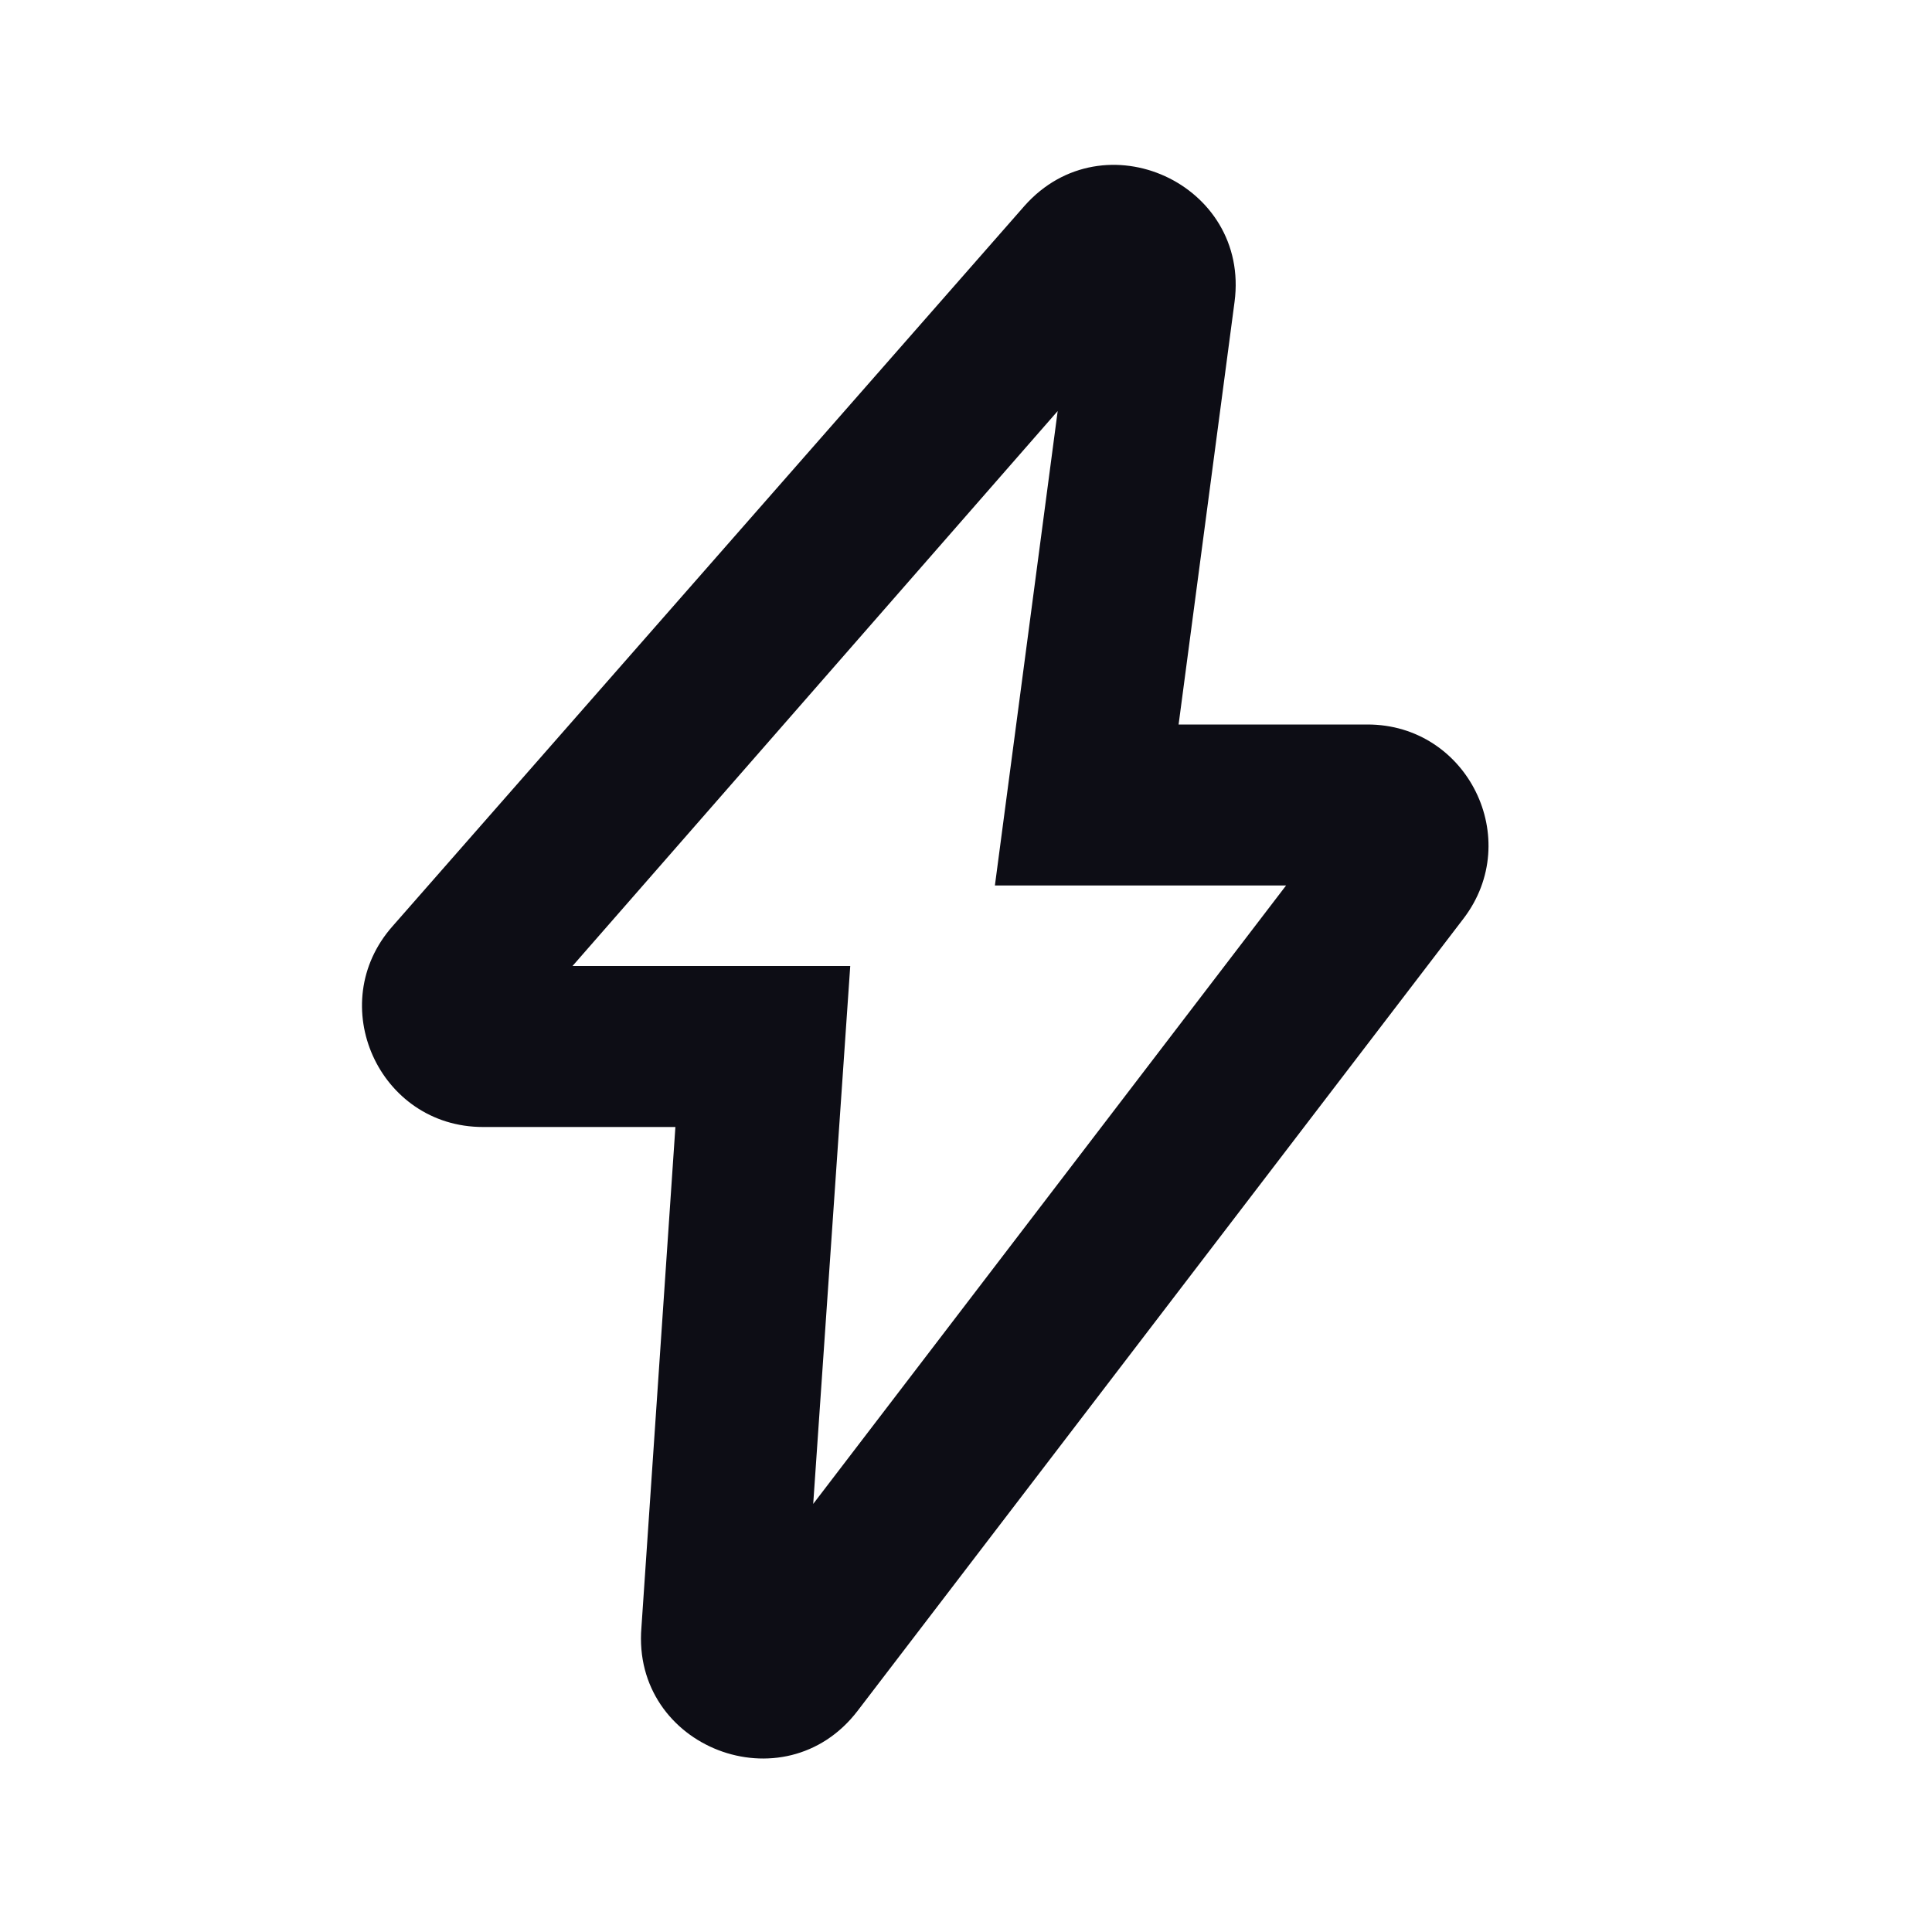 <svg width="24" height="24" viewBox="0 0 24 24" fill="none" xmlns="http://www.w3.org/2000/svg">
  <path
    fill-rule="evenodd"
    clip-rule="evenodd"
    d="M13.139 5.106L7.112 12H10.562L10.102 18.682L15.976 11H12.359L13.139 5.106ZM12.727 2.557C13.709 1.451 15.53 2.283 15.336 3.75L14.641 9H16.988C18.231 9 18.934 10.424 18.18 11.411L10.654 21.252C9.744 22.442 7.844 21.71 7.968 20.217L8.39 14H6C4.706 14 4.019 12.472 4.878 11.504L12.727 2.557Z"
    fill="#0D0D15"
  />
</svg>
